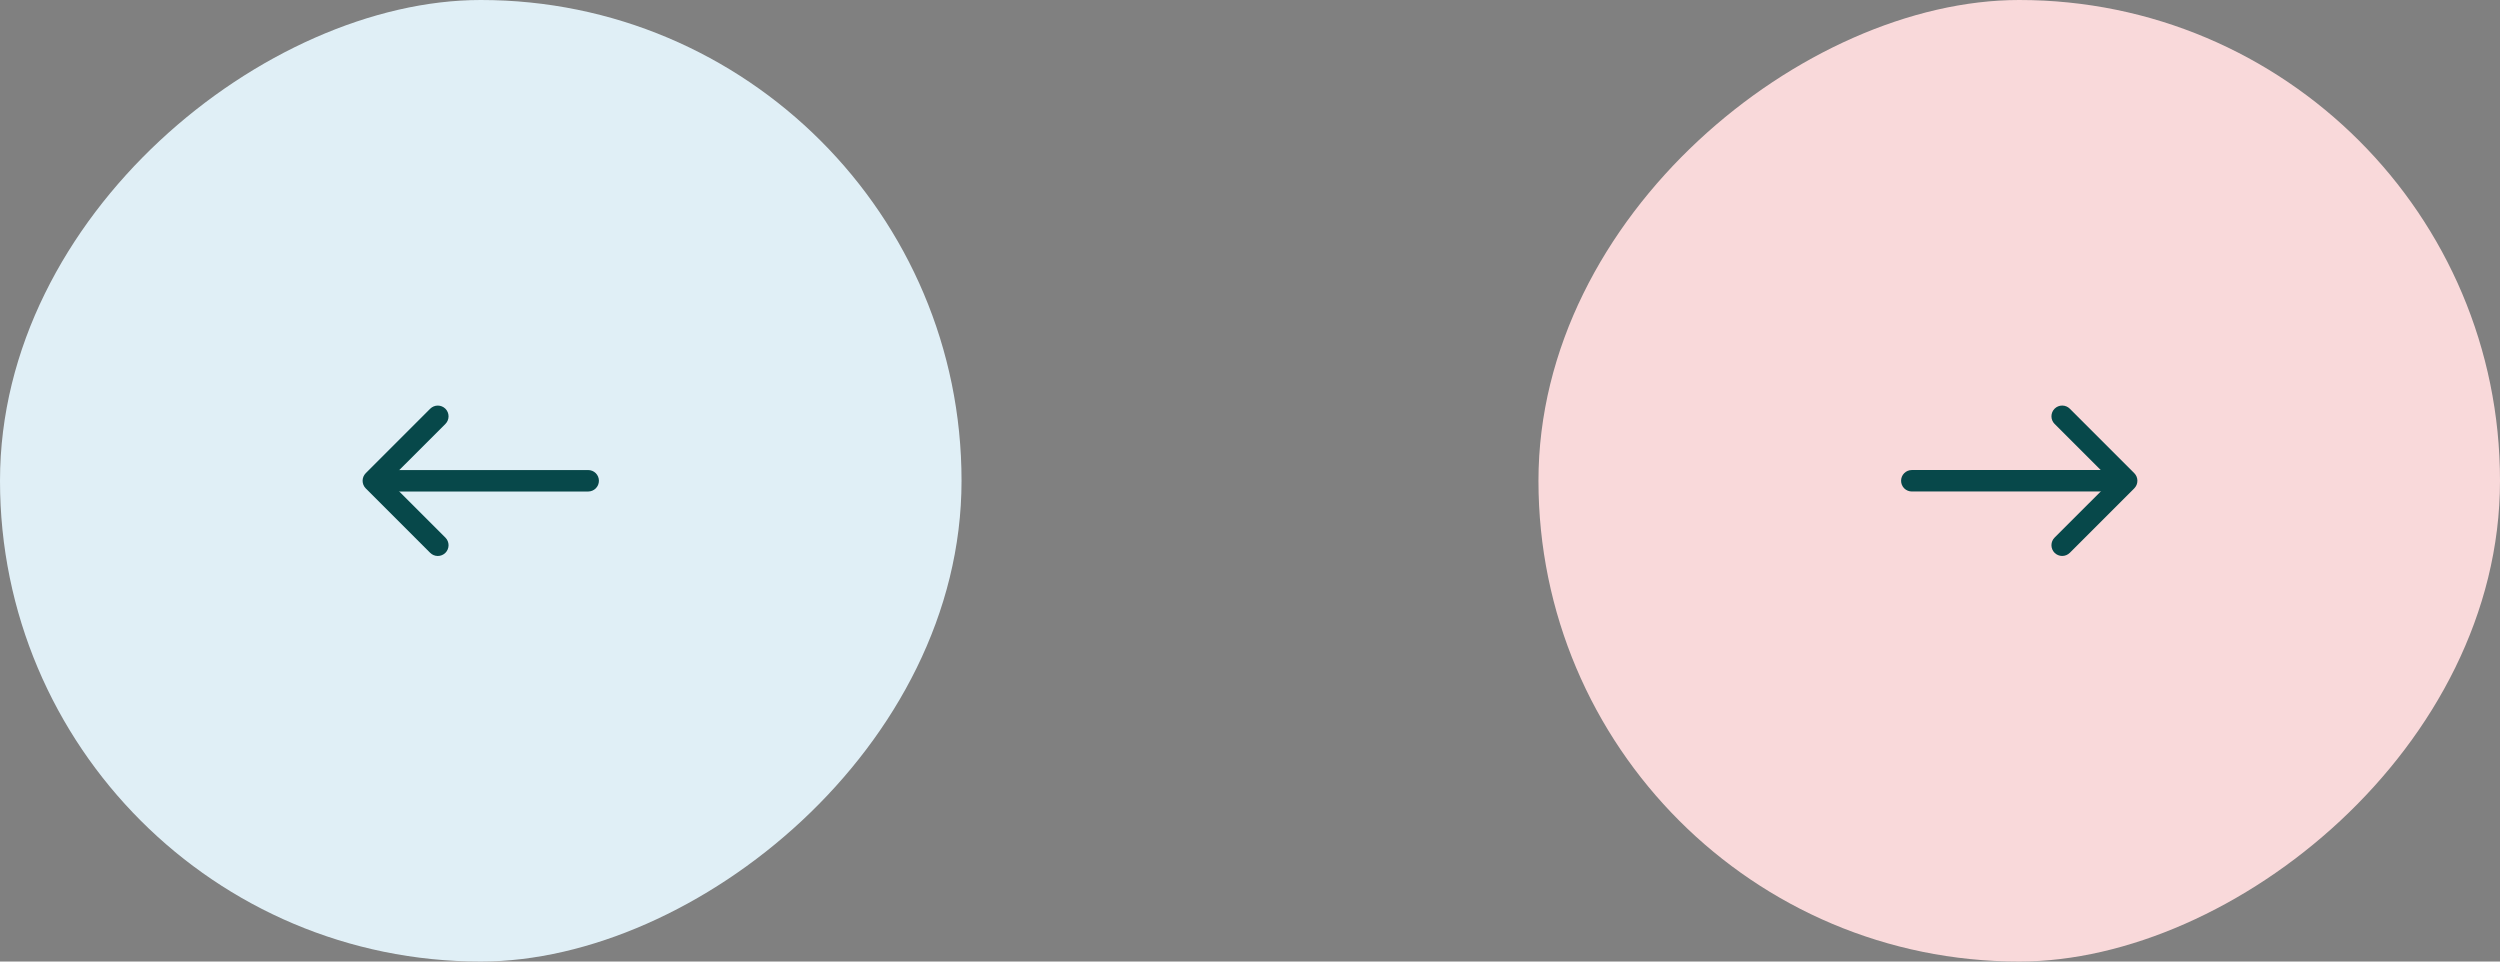<svg width="104" height="40" viewBox="0 0 104 40" fill="none" xmlns="http://www.w3.org/2000/svg">
<rect x="0" y="0" width="104" height="40" fill="#808080" stroke="none"/>
<rect x="40" width="40" height="40" rx="20" transform="rotate(90 40 0)" fill="#E0EFF6"/>
<path fill-rule="evenodd" clip-rule="evenodd" d="M15.979 20C15.979 19.882 16.026 19.768 16.109 19.684C16.193 19.601 16.307 19.554 16.425 19.554L24.468 19.554C24.586 19.554 24.7 19.601 24.784 19.684C24.868 19.768 24.915 19.882 24.915 20C24.915 20.119 24.868 20.233 24.784 20.316C24.7 20.4 24.586 20.447 24.468 20.447L16.425 20.447C16.307 20.447 16.193 20.4 16.109 20.316C16.026 20.233 15.979 20.119 15.979 20Z" fill="#07484A"/>
<path fill-rule="evenodd" clip-rule="evenodd" d="M15.215 20.317C15.174 20.276 15.141 20.226 15.118 20.172C15.096 20.118 15.084 20.059 15.084 20.001C15.084 19.942 15.096 19.884 15.118 19.829C15.141 19.775 15.174 19.726 15.215 19.684L17.896 17.003C17.98 16.92 18.094 16.872 18.212 16.872C18.331 16.872 18.445 16.92 18.529 17.003C18.613 17.087 18.66 17.201 18.66 17.32C18.66 17.439 18.613 17.552 18.529 17.636L16.163 20.001L18.529 22.365C18.613 22.449 18.66 22.563 18.66 22.681C18.66 22.8 18.613 22.914 18.529 22.998C18.445 23.082 18.331 23.129 18.212 23.129C18.094 23.129 17.98 23.082 17.896 22.998L15.215 20.317Z" fill="#07484A"/>
<rect x="64" y="40" width="40" height="40" rx="20" transform="rotate(-90 64 40)" fill="#F9D9DA"/>
<path fill-rule="evenodd" clip-rule="evenodd" d="M88.022 20C88.022 20.118 87.974 20.232 87.891 20.316C87.807 20.399 87.693 20.446 87.575 20.446L79.532 20.446C79.414 20.446 79.3 20.399 79.216 20.316C79.132 20.232 79.085 20.118 79.085 20C79.085 19.881 79.132 19.767 79.216 19.684C79.3 19.6 79.414 19.553 79.532 19.553L87.575 19.553C87.693 19.553 87.807 19.6 87.891 19.684C87.974 19.767 88.022 19.881 88.022 20Z" fill="#07484A"/>
<path fill-rule="evenodd" clip-rule="evenodd" d="M88.785 19.683C88.826 19.724 88.859 19.774 88.882 19.828C88.904 19.882 88.916 19.941 88.916 19.999C88.916 20.058 88.904 20.116 88.882 20.171C88.859 20.225 88.826 20.274 88.785 20.316L86.104 22.997C86.02 23.08 85.906 23.128 85.787 23.128C85.669 23.128 85.555 23.08 85.471 22.997C85.387 22.913 85.34 22.799 85.34 22.68C85.34 22.561 85.387 22.448 85.471 22.364L87.837 19.999L85.471 17.635C85.387 17.551 85.34 17.437 85.34 17.319C85.34 17.2 85.387 17.086 85.471 17.002C85.555 16.918 85.669 16.871 85.787 16.871C85.906 16.871 86.02 16.918 86.104 17.002L88.785 19.683Z" fill="#07484A"/>
</svg>
